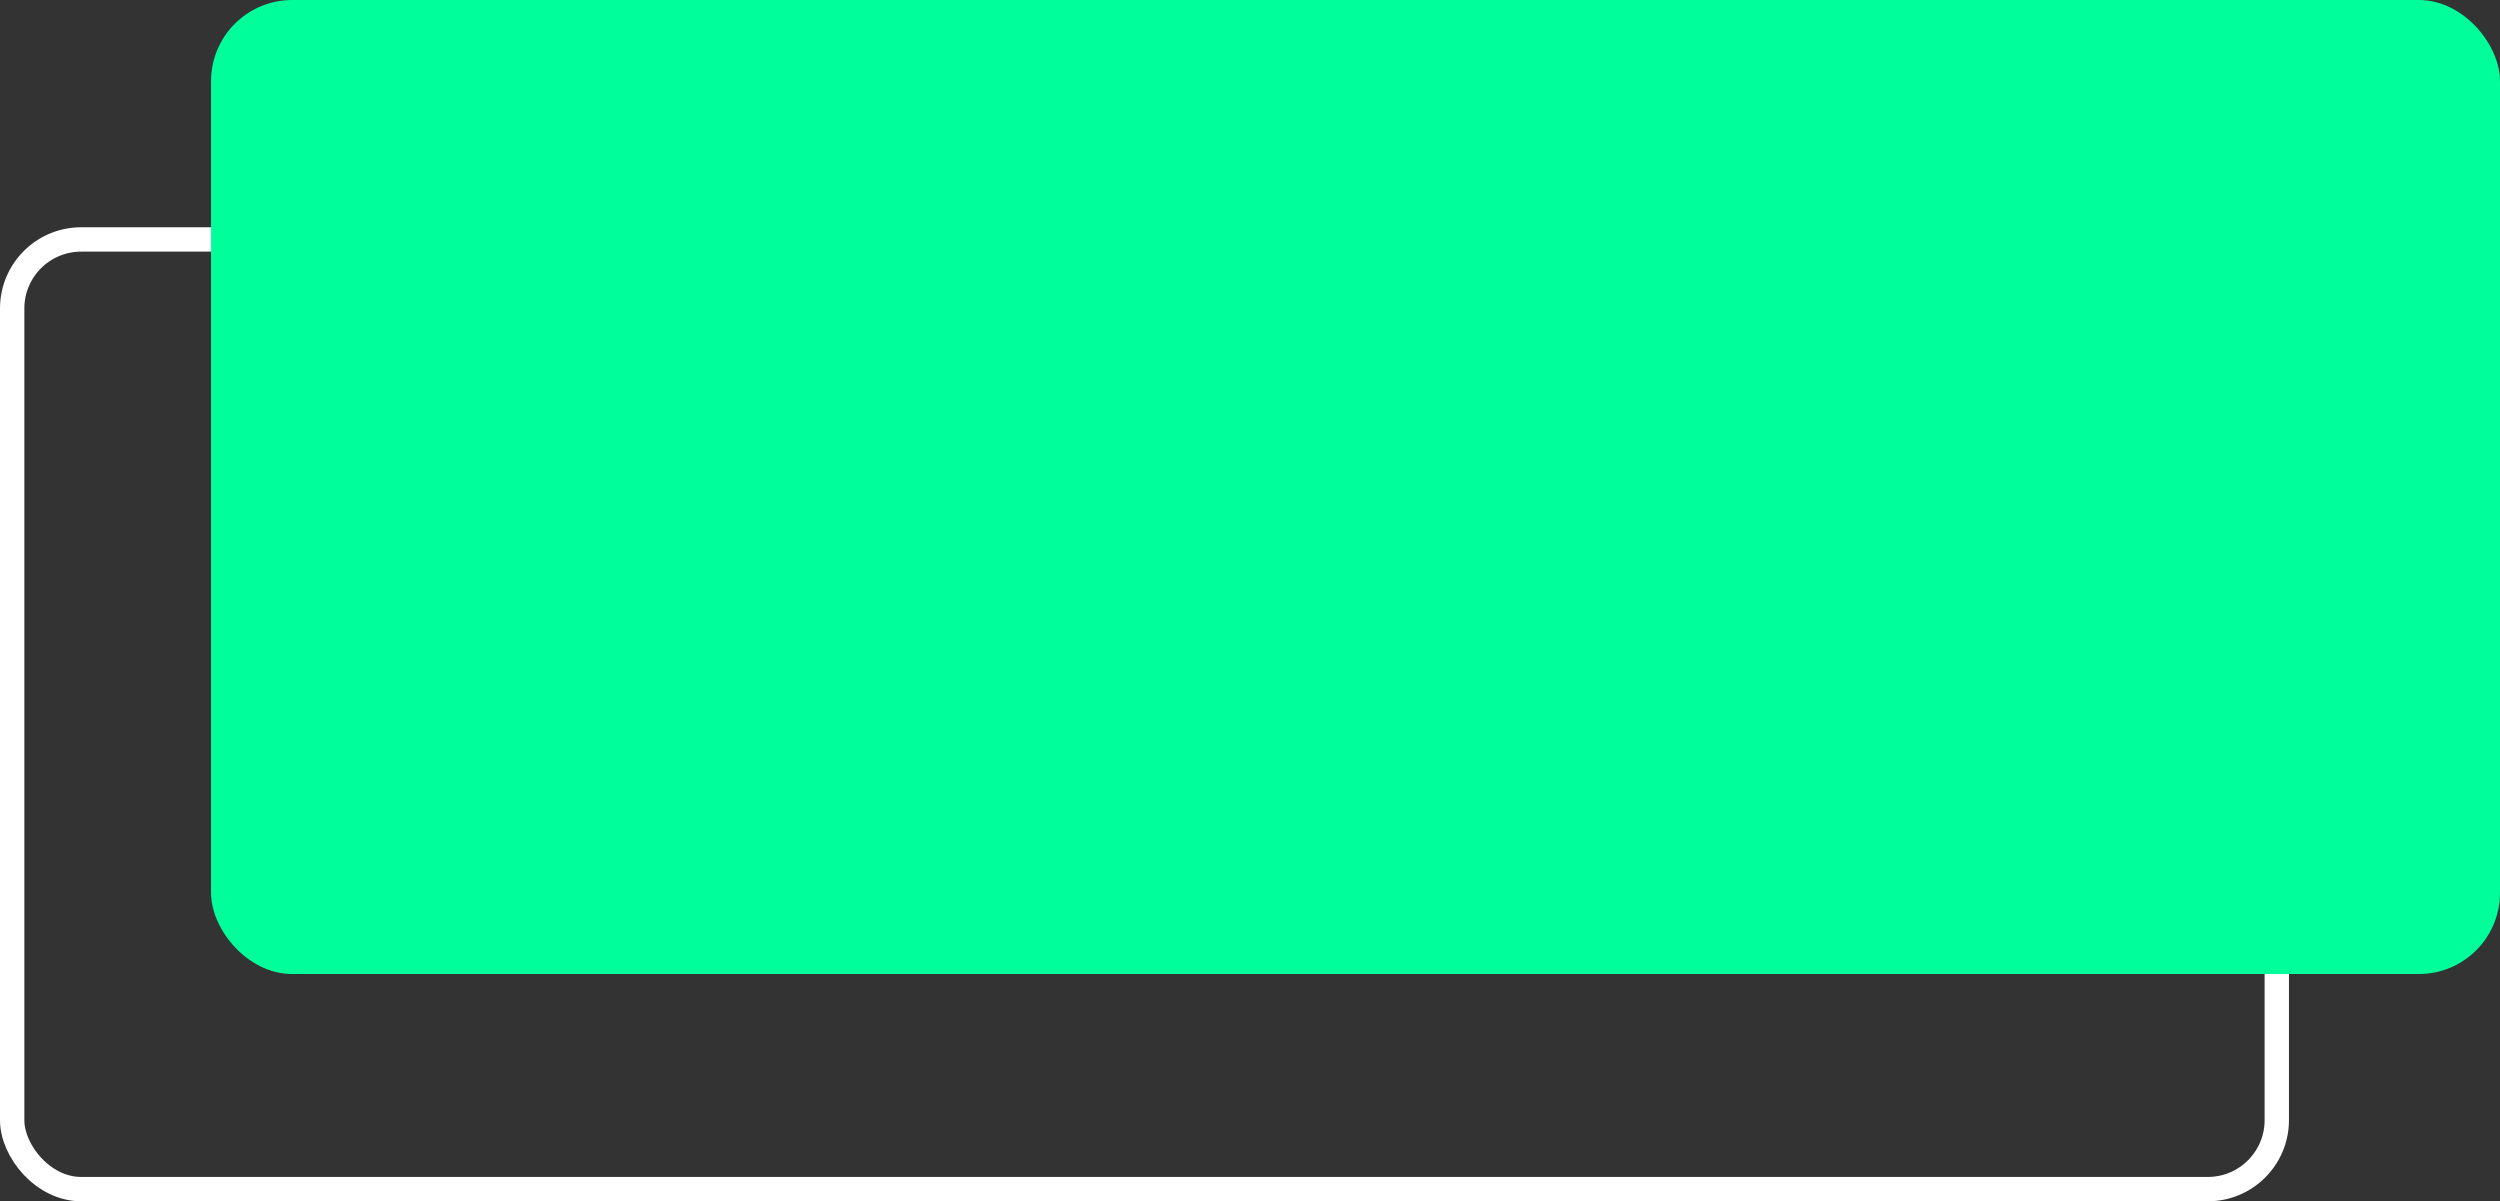 <svg xmlns="http://www.w3.org/2000/svg" width="308" height="148" viewBox="0 0 308 148">
  <rect x="0" y="0" width="308" height="148" fill="#333333" stroke="none"/>
  <g id="bg-btn-illu-decoration" transform="translate(-1101 -632)">
    <g id="Rectangle_3" data-name="Rectangle 3" transform="translate(1101 660)" fill="none" stroke="#fff" stroke-width="3">
      <rect width="282" height="120" rx="10" stroke="none"/>
      <rect x="1.5" y="1.5" width="279" height="117" rx="8.5" fill="none"/>
    </g>
    <rect id="Rectangle_2" data-name="Rectangle 2" width="282" height="120" rx="10" transform="translate(1127 632)" fill="#00ff9b"/>
  </g>
</svg>
